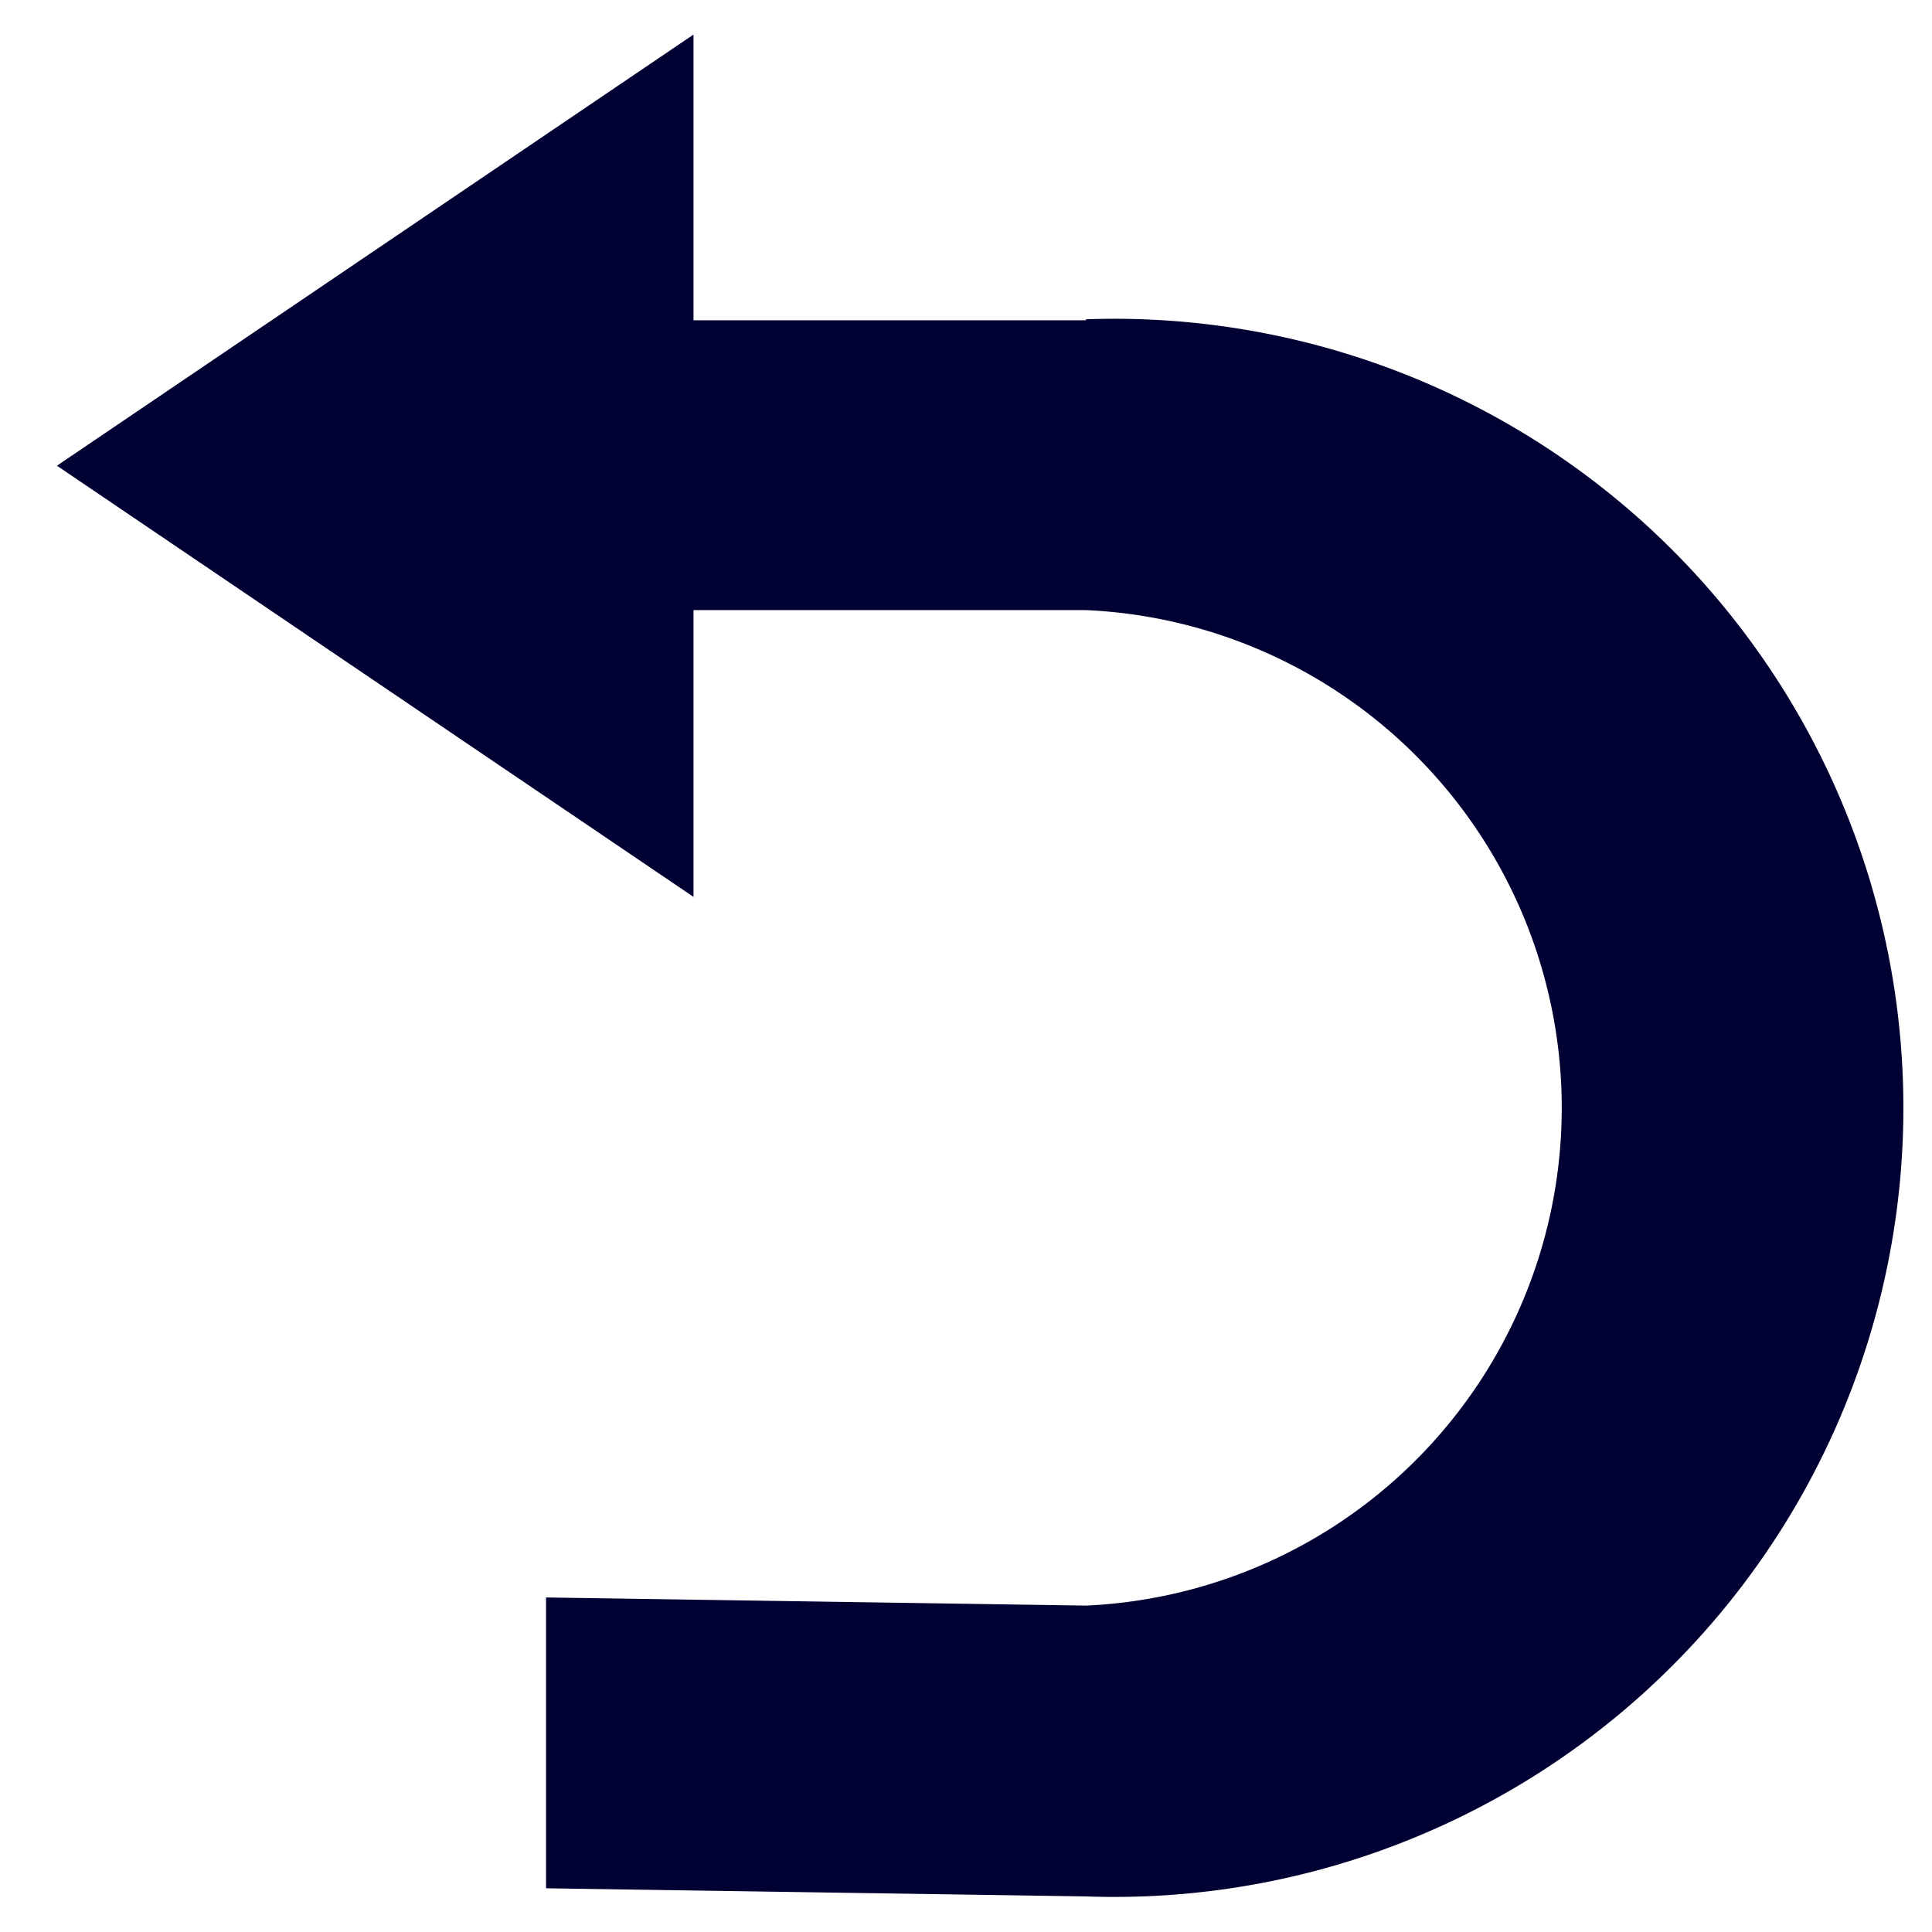 <svg xmlns="http://www.w3.org/2000/svg" viewBox="0 0 19 19"><style>*{fill:#003}</style><path d="M10.68 3.15H6.82V.34L.56 4.58l6.26 4.24V6h3.86a4.9 4.9 0 010 9.79l-5.31-.08v2.86l5.31.08a7.76 7.76 0 100-15.51z"/></svg>